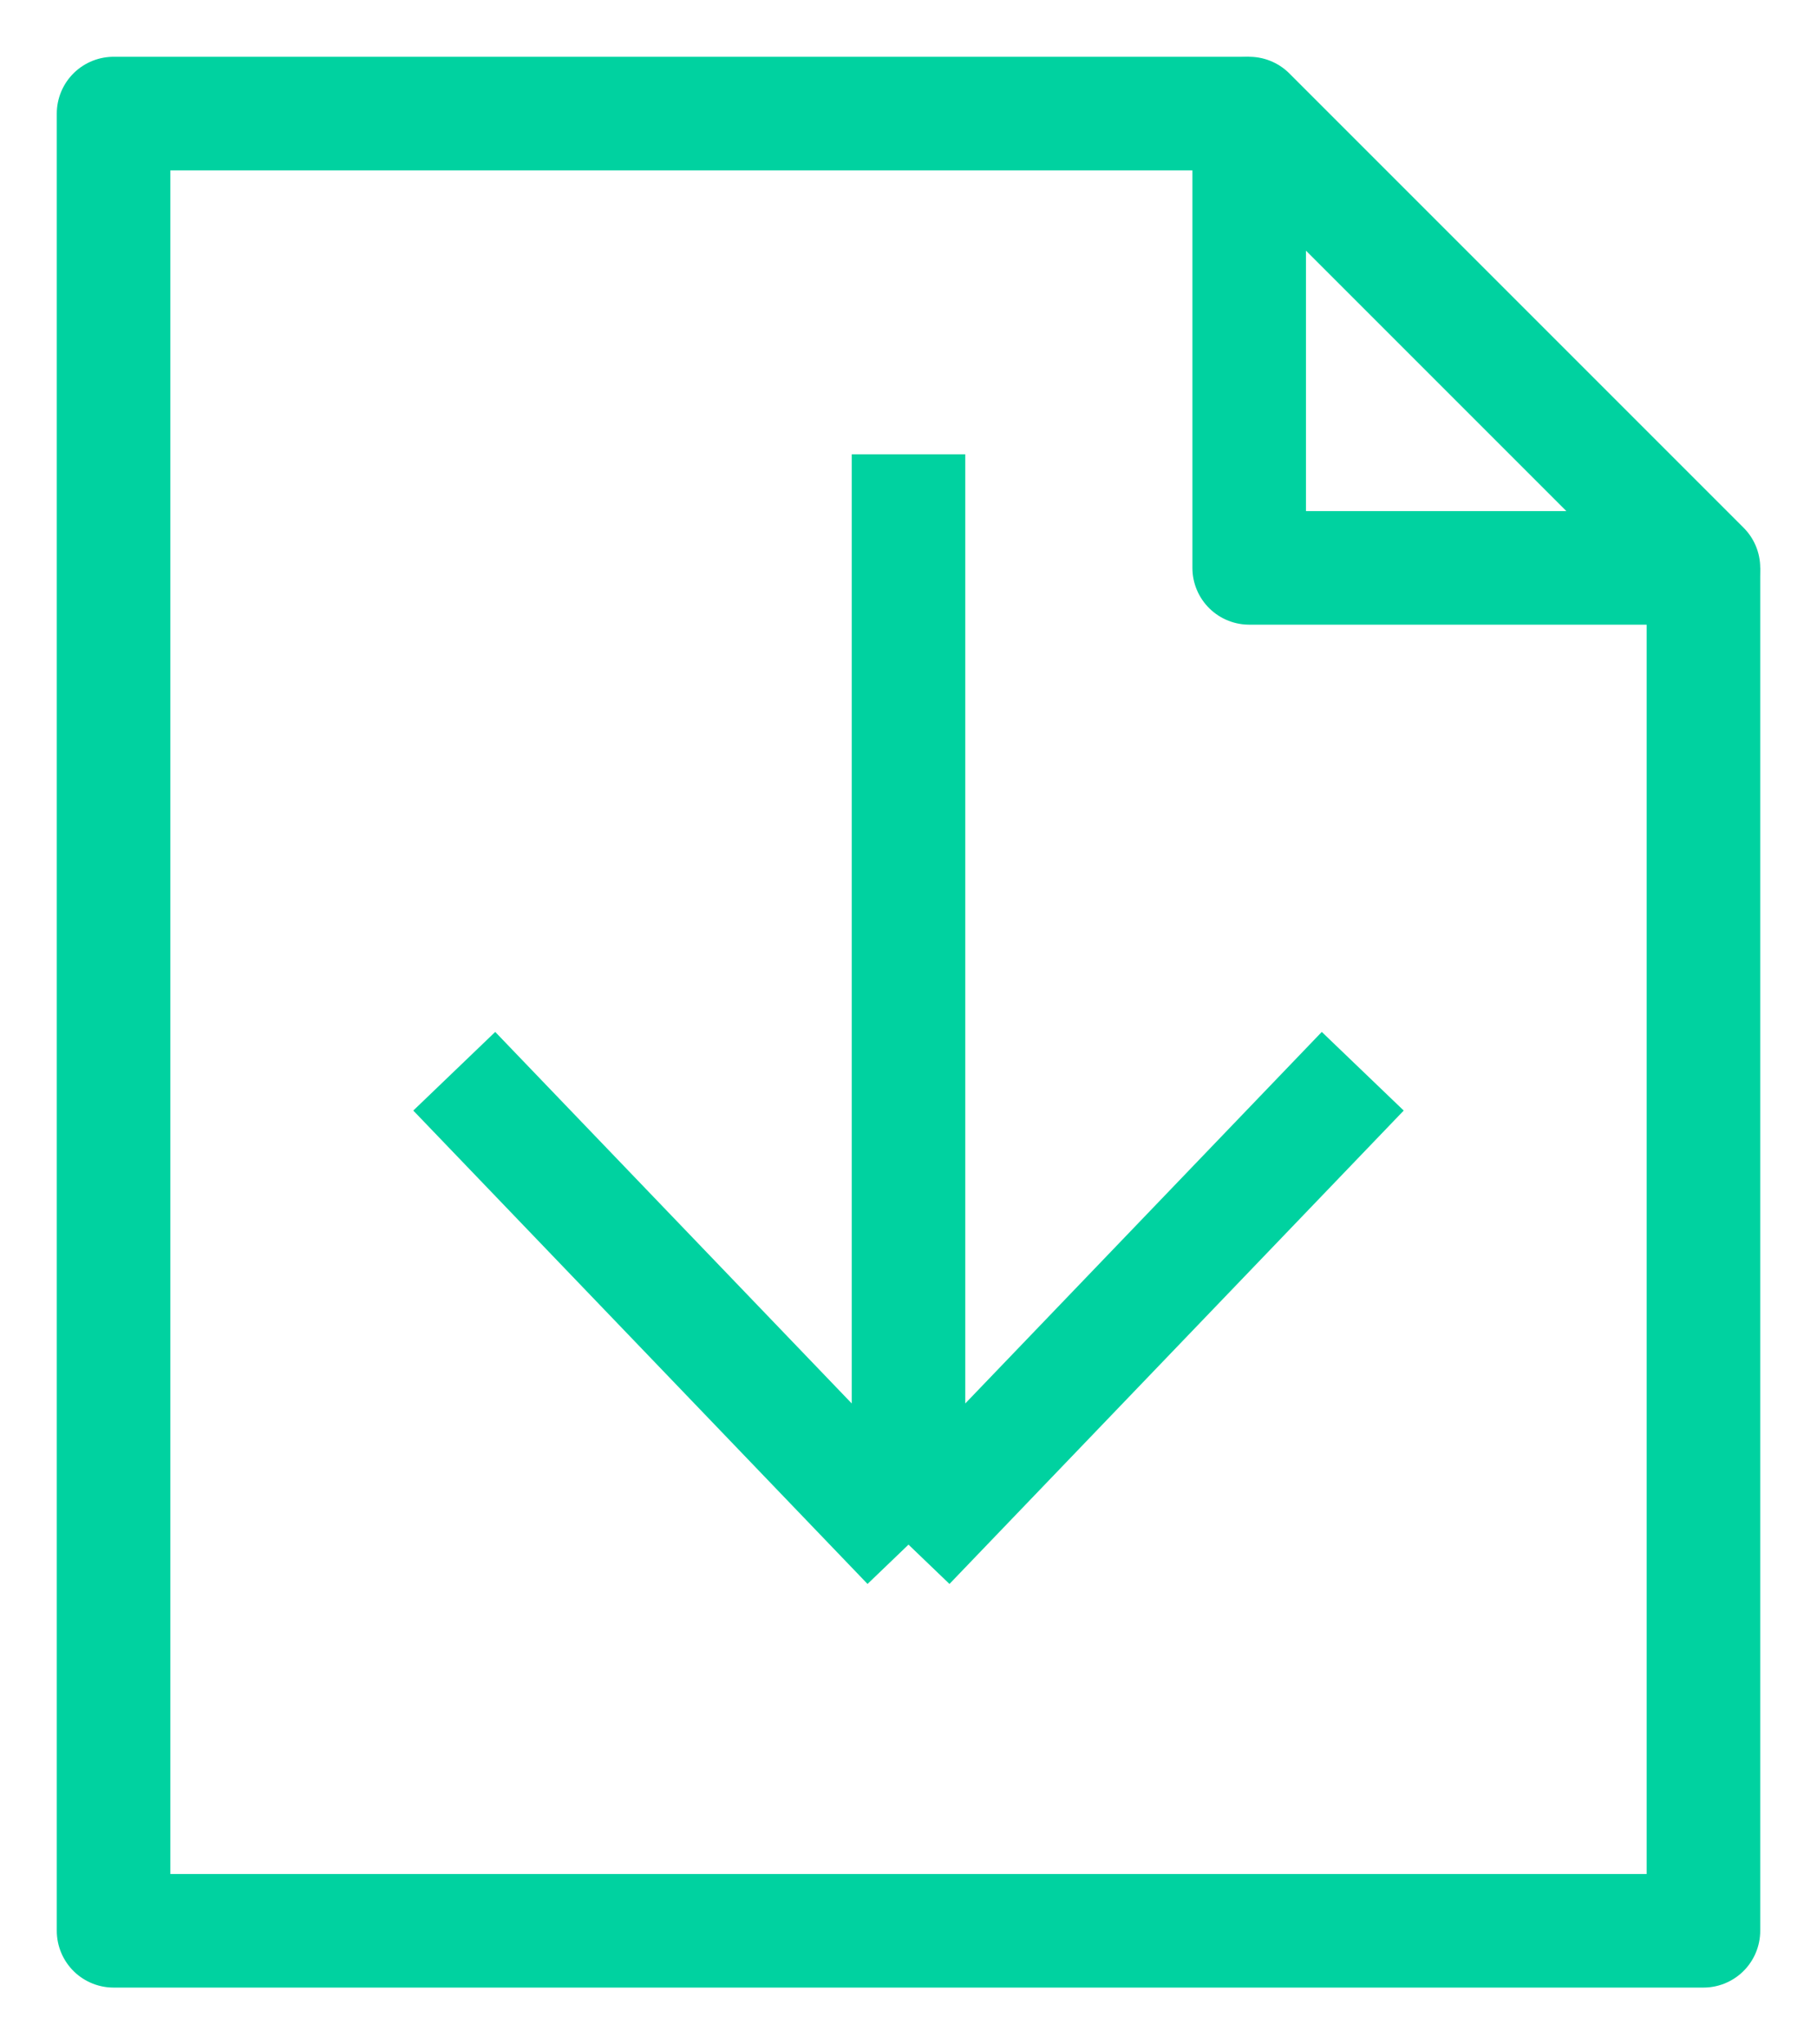 <svg width="16" height="18" viewBox="0 0 16 18" fill="none" xmlns="http://www.w3.org/2000/svg">
<path d="M15 5V17H1V1H11" stroke="#00D2A0" stroke-linejoin="round"/>
<path d="M8 4L8 13.6M8 13.6L12 9.432M8 13.6L4 9.432" stroke="#00D2A0"/>
<path d="M11 5H15L11 1V5Z" stroke="#00D2A0" stroke-linejoin="round"/>
</svg>
